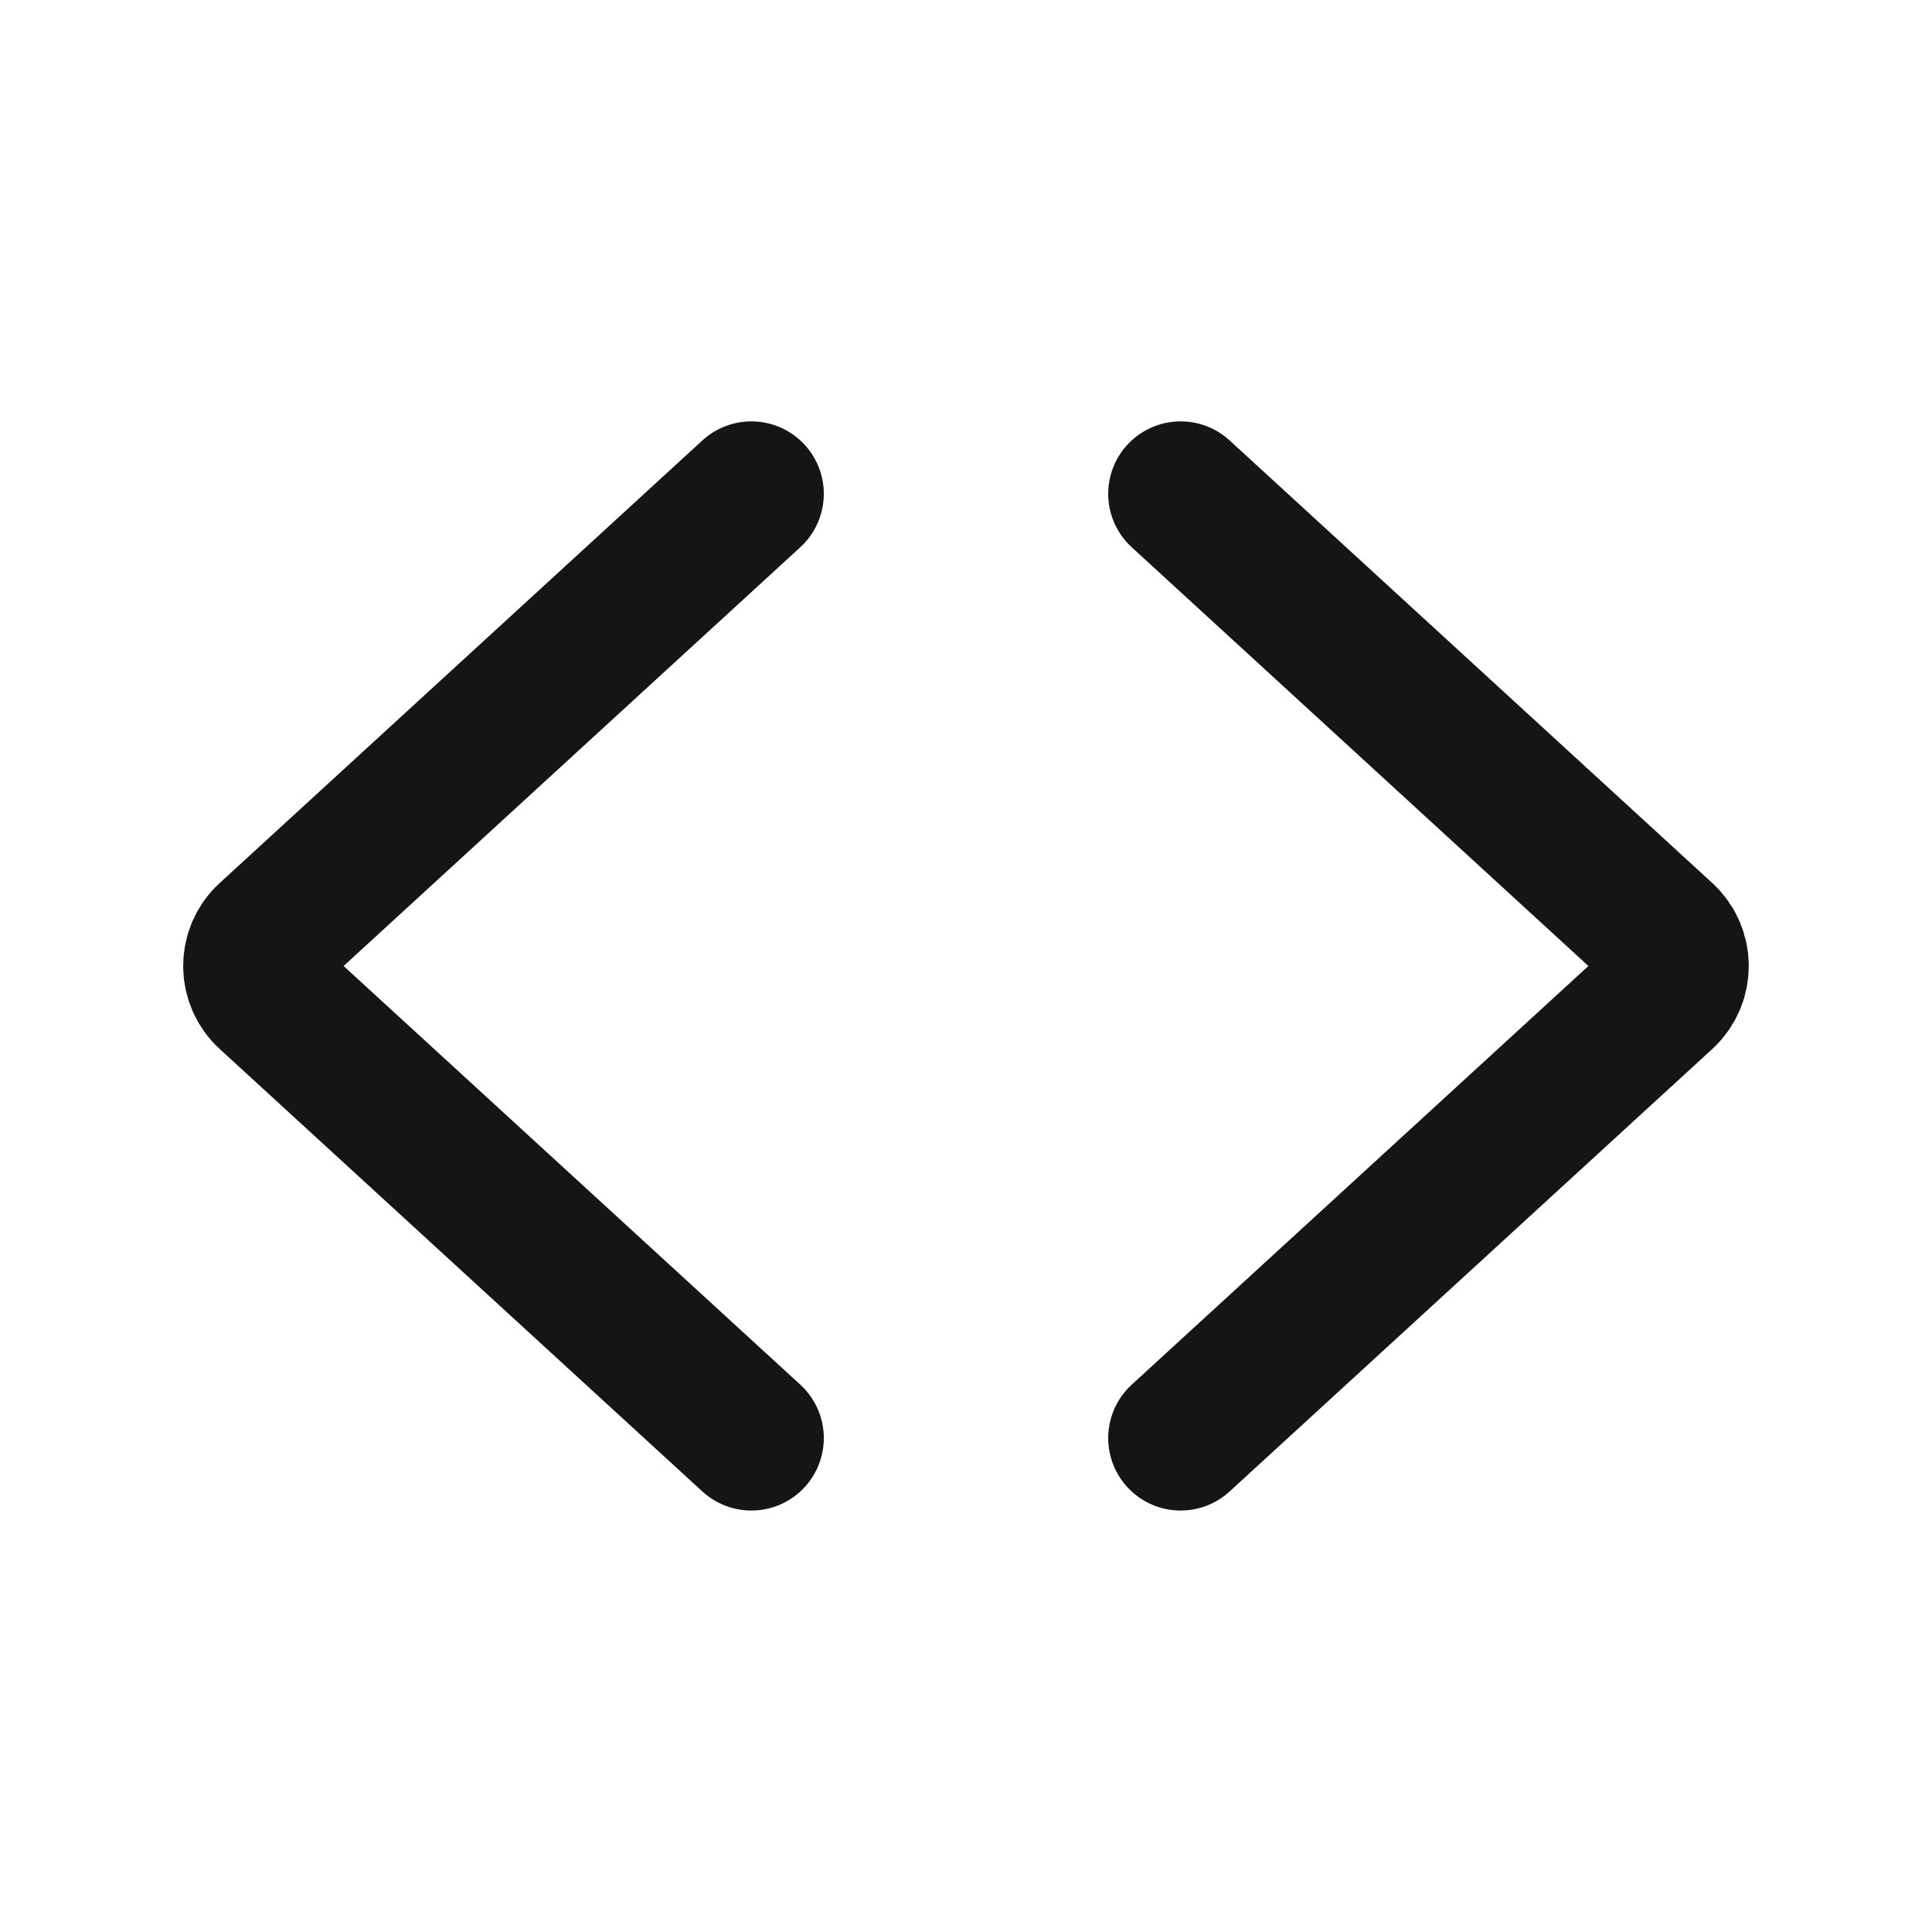 <svg width="20" height="20" viewBox="0 0 20 20" fill="none" xmlns="http://www.w3.org/2000/svg">
<path d="M7.778 5.112L2.782 9.693C2.601 9.858 2.601 10.142 2.782 10.307L7.778 14.887" stroke="#151515" stroke-width="1.5" stroke-linecap="round" stroke-linejoin="round"/>
<path d="M12.222 14.887L17.218 10.307C17.398 10.142 17.398 9.858 17.218 9.693L12.222 5.112" stroke="#151515" stroke-width="1.5" stroke-linecap="round" stroke-linejoin="round"/>
</svg>
